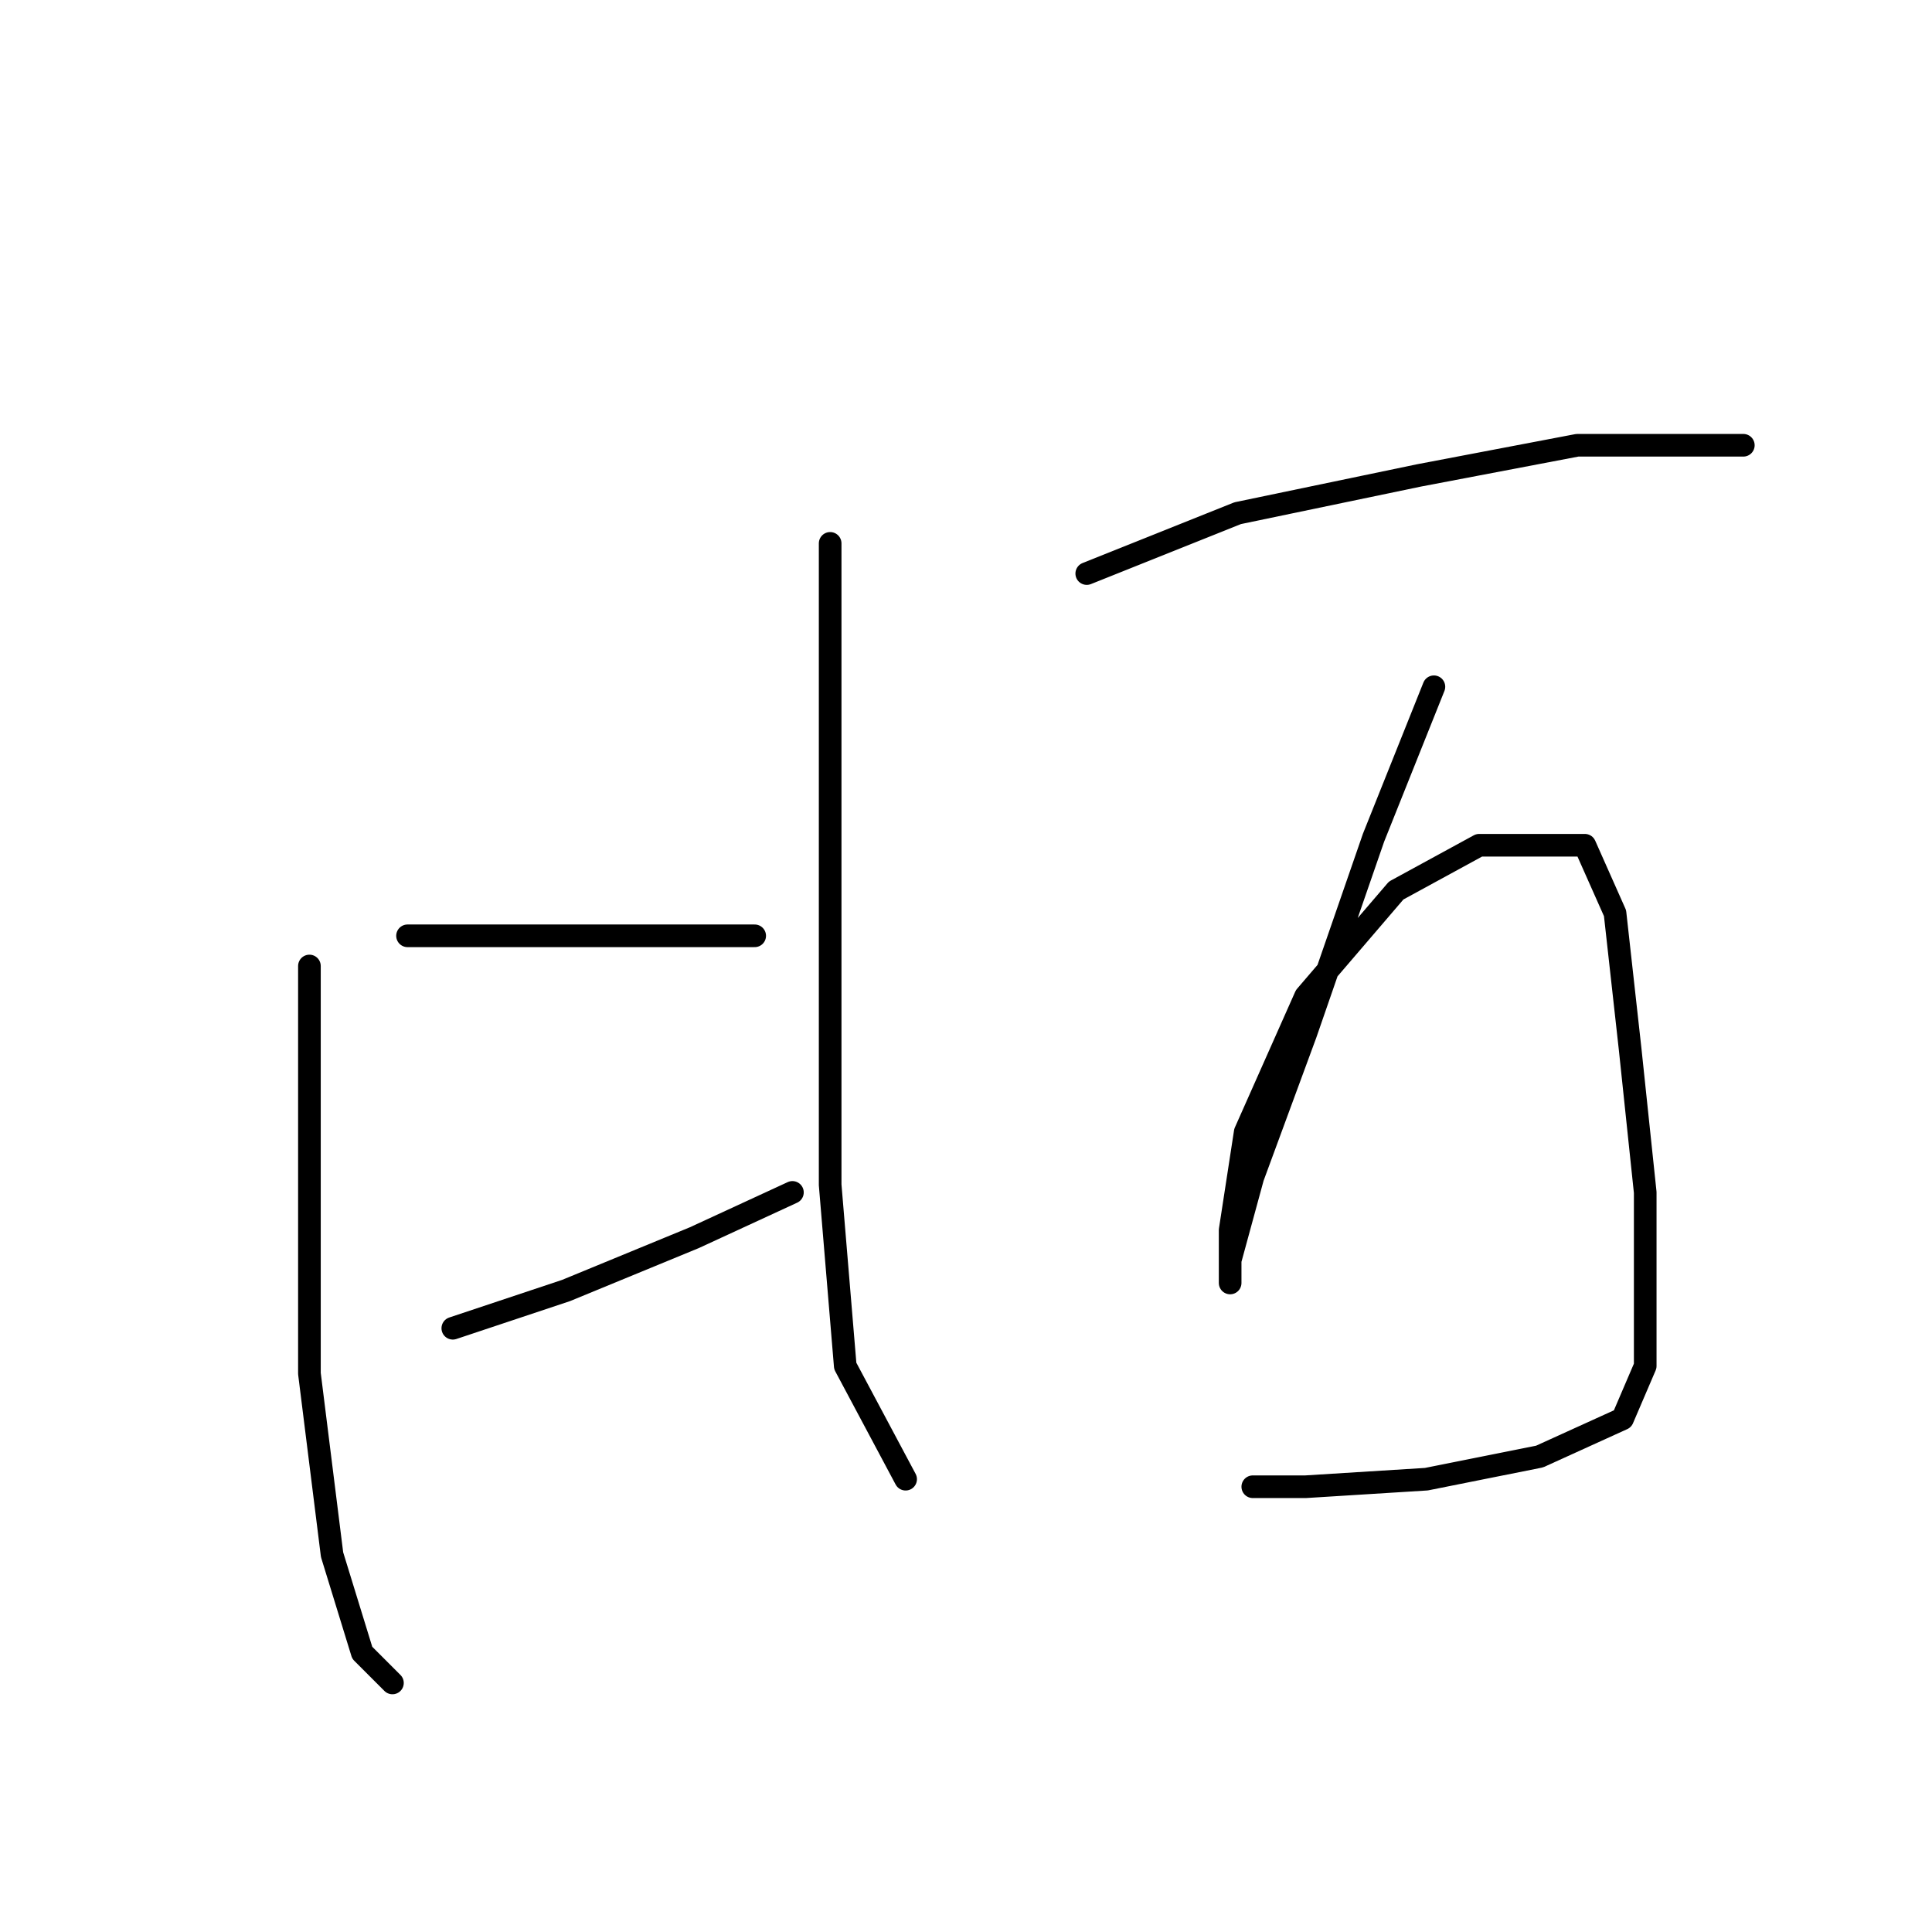 <?xml version="1.0" standalone="no"?>
    <svg width="256" height="256" xmlns="http://www.w3.org/2000/svg" version="1.1">
    <polyline stroke="black" stroke-width="3" stroke-linecap="round" fill="transparent" stroke-linejoin="round" points="41 128 41 141 41 182 44 206 48 219 52 223 52 223 " />
        <polyline stroke="black" stroke-width="3" stroke-linecap="round" fill="transparent" stroke-linejoin="round" points="54 124 72 124 88 124 100 124 100 124 " />
        <polyline stroke="black" stroke-width="3" stroke-linecap="round" fill="transparent" stroke-linejoin="round" points="60 176 75 171 92 164 105 158 105 158 " />
        <polyline stroke="black" stroke-width="3" stroke-linecap="round" fill="transparent" stroke-linejoin="round" points="110 72 110 97 110 129 110 157 112 181 120 196 120 196 " />
        <polyline stroke="black" stroke-width="3" stroke-linecap="round" fill="transparent" stroke-linejoin="round" points="144 76 164 68 188 63 209 59 223 59 230 59 231 59 231 59 " />
        <polyline stroke="black" stroke-width="3" stroke-linecap="round" fill="transparent" stroke-linejoin="round" points="190 91 182 111 173 137 166 156 163 167 163 170 163 169 163 163 165 150 173 132 185 118 196 112 204 112 210 112 214 121 216 139 218 158 218 171 218 181 215 188 204 193 189 196 173 197 166 197 166 197 " />
        </svg>